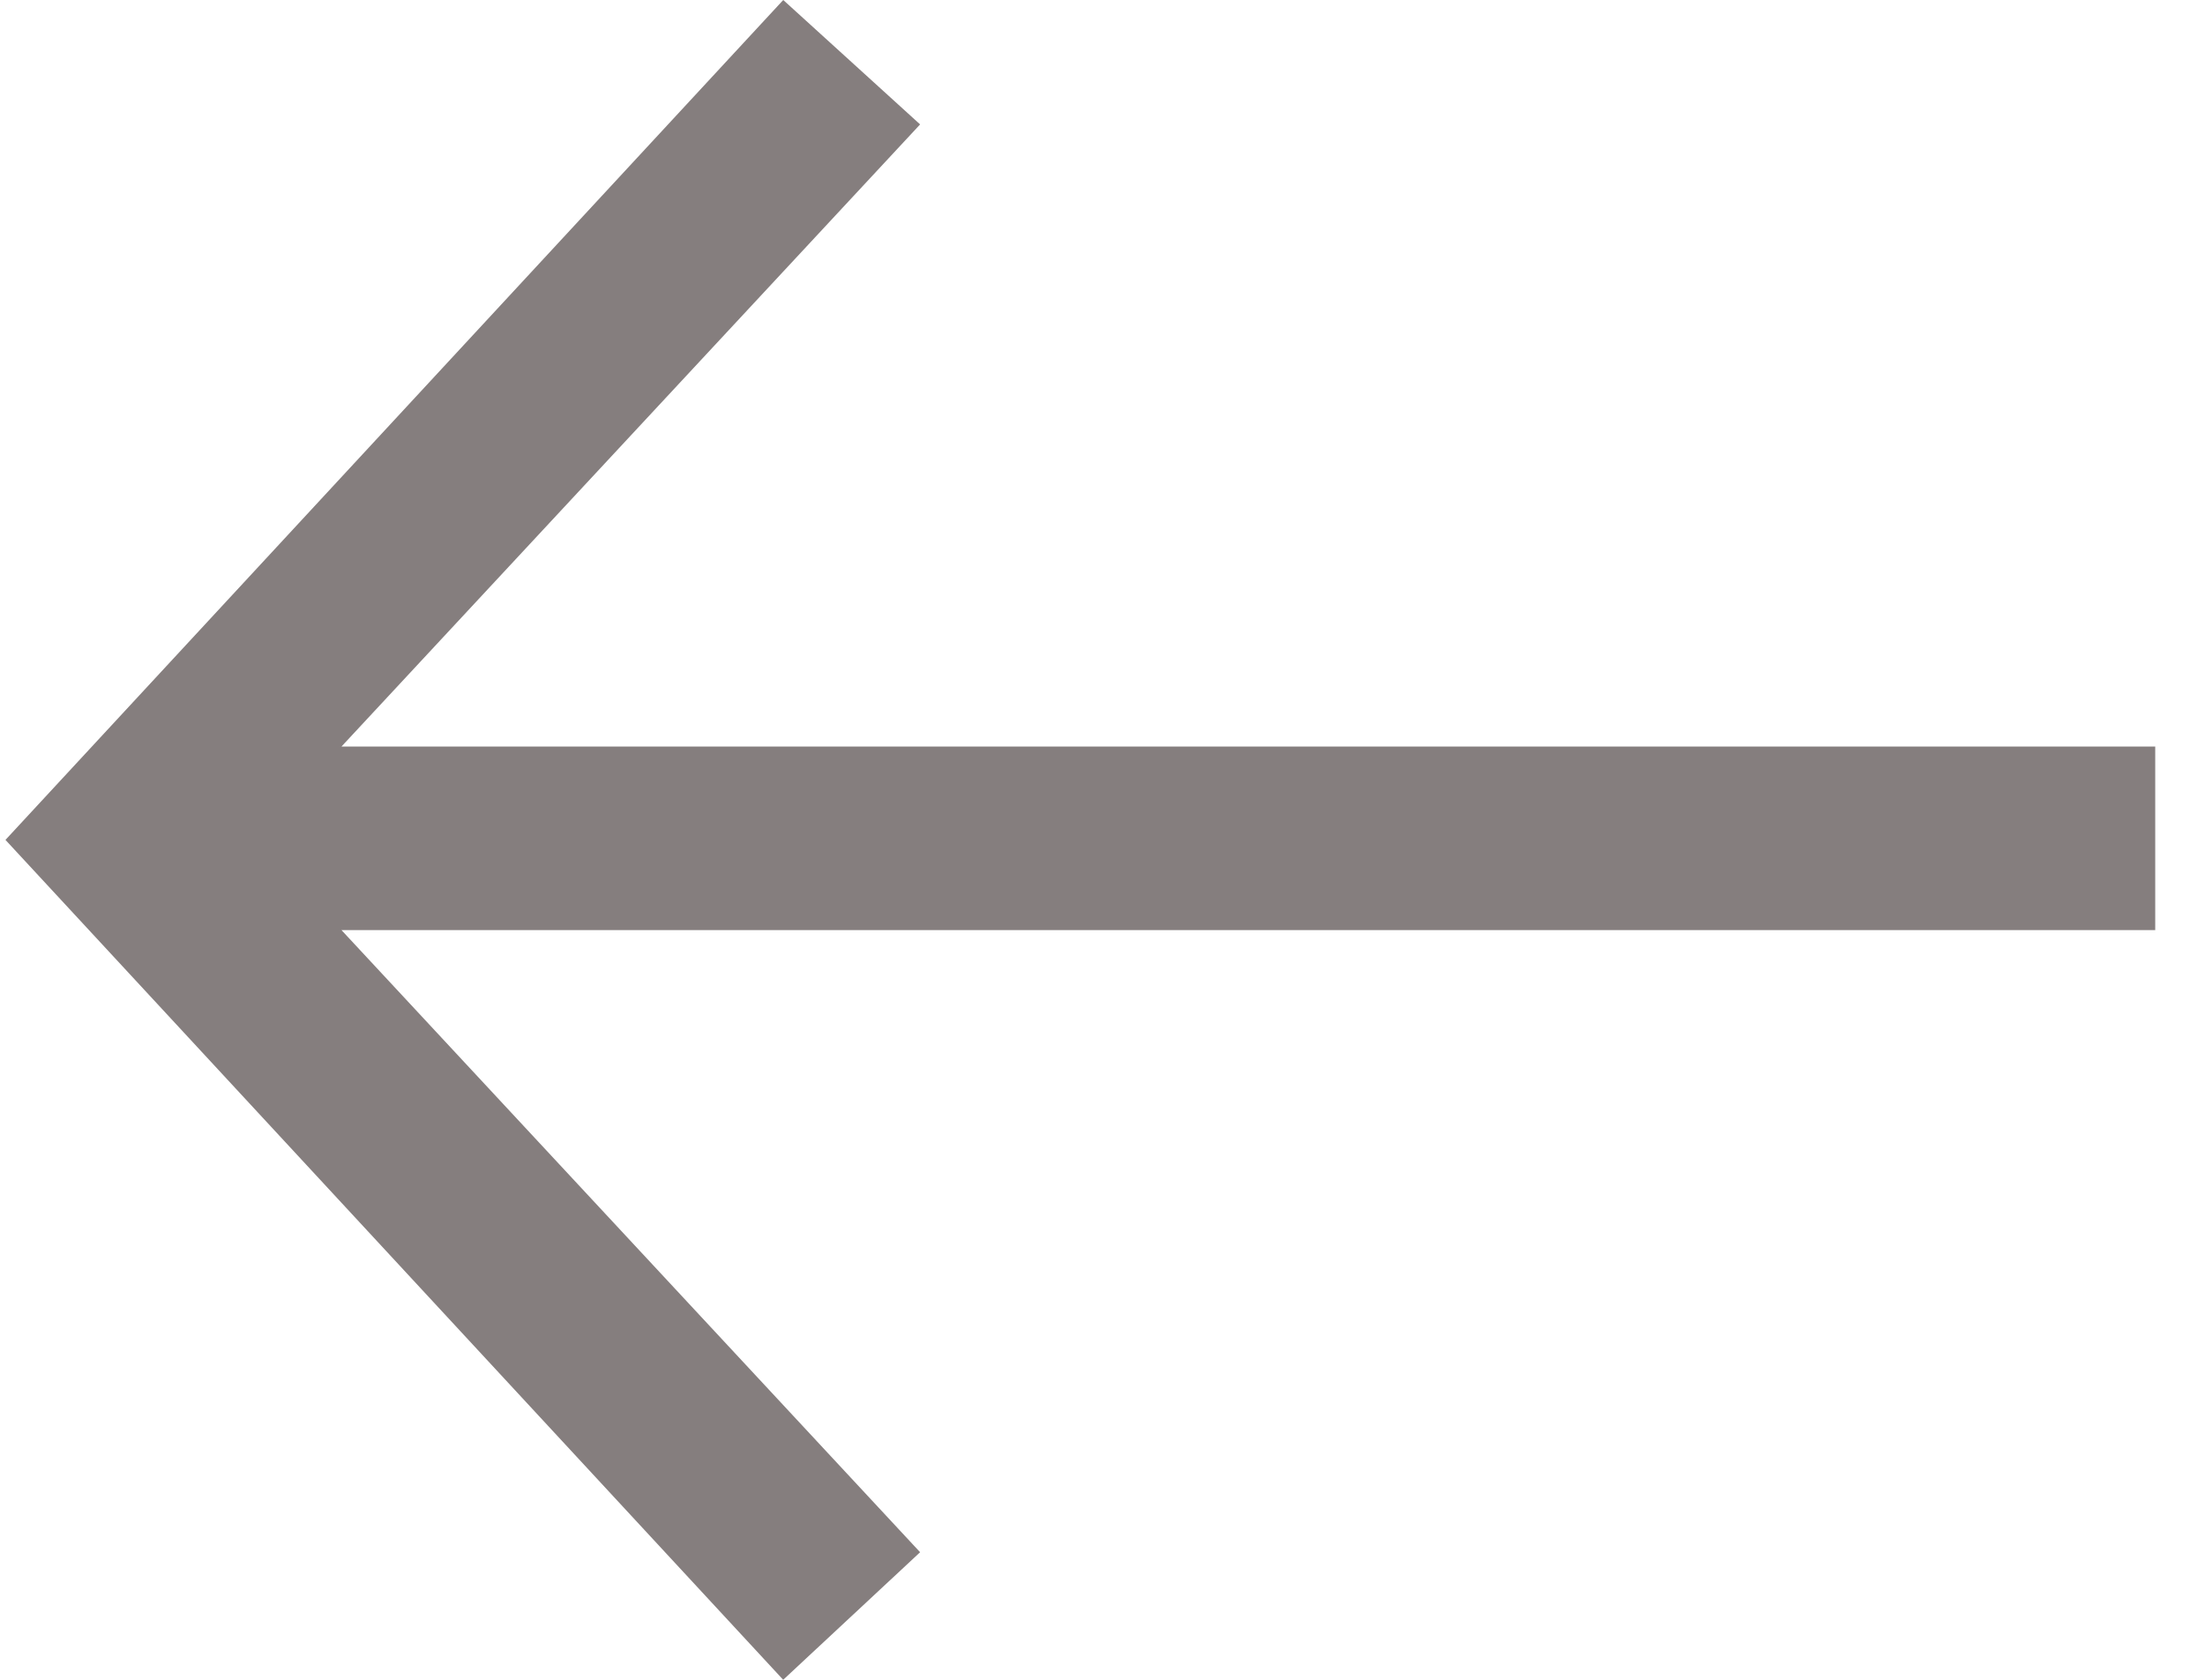 <svg width="42" height="32" viewBox="0 0 42 32" fill="none" xmlns="http://www.w3.org/2000/svg">
<path opacity="0.6" d="M0.104 16L14.919 -2.28465e-06L17.526 2.37L6.504 14.222L41.052 14.222L41.052 17.718L6.504 17.718L17.526 29.57L14.918 32L0.104 16Z" fill="#352828"/>
</svg>
